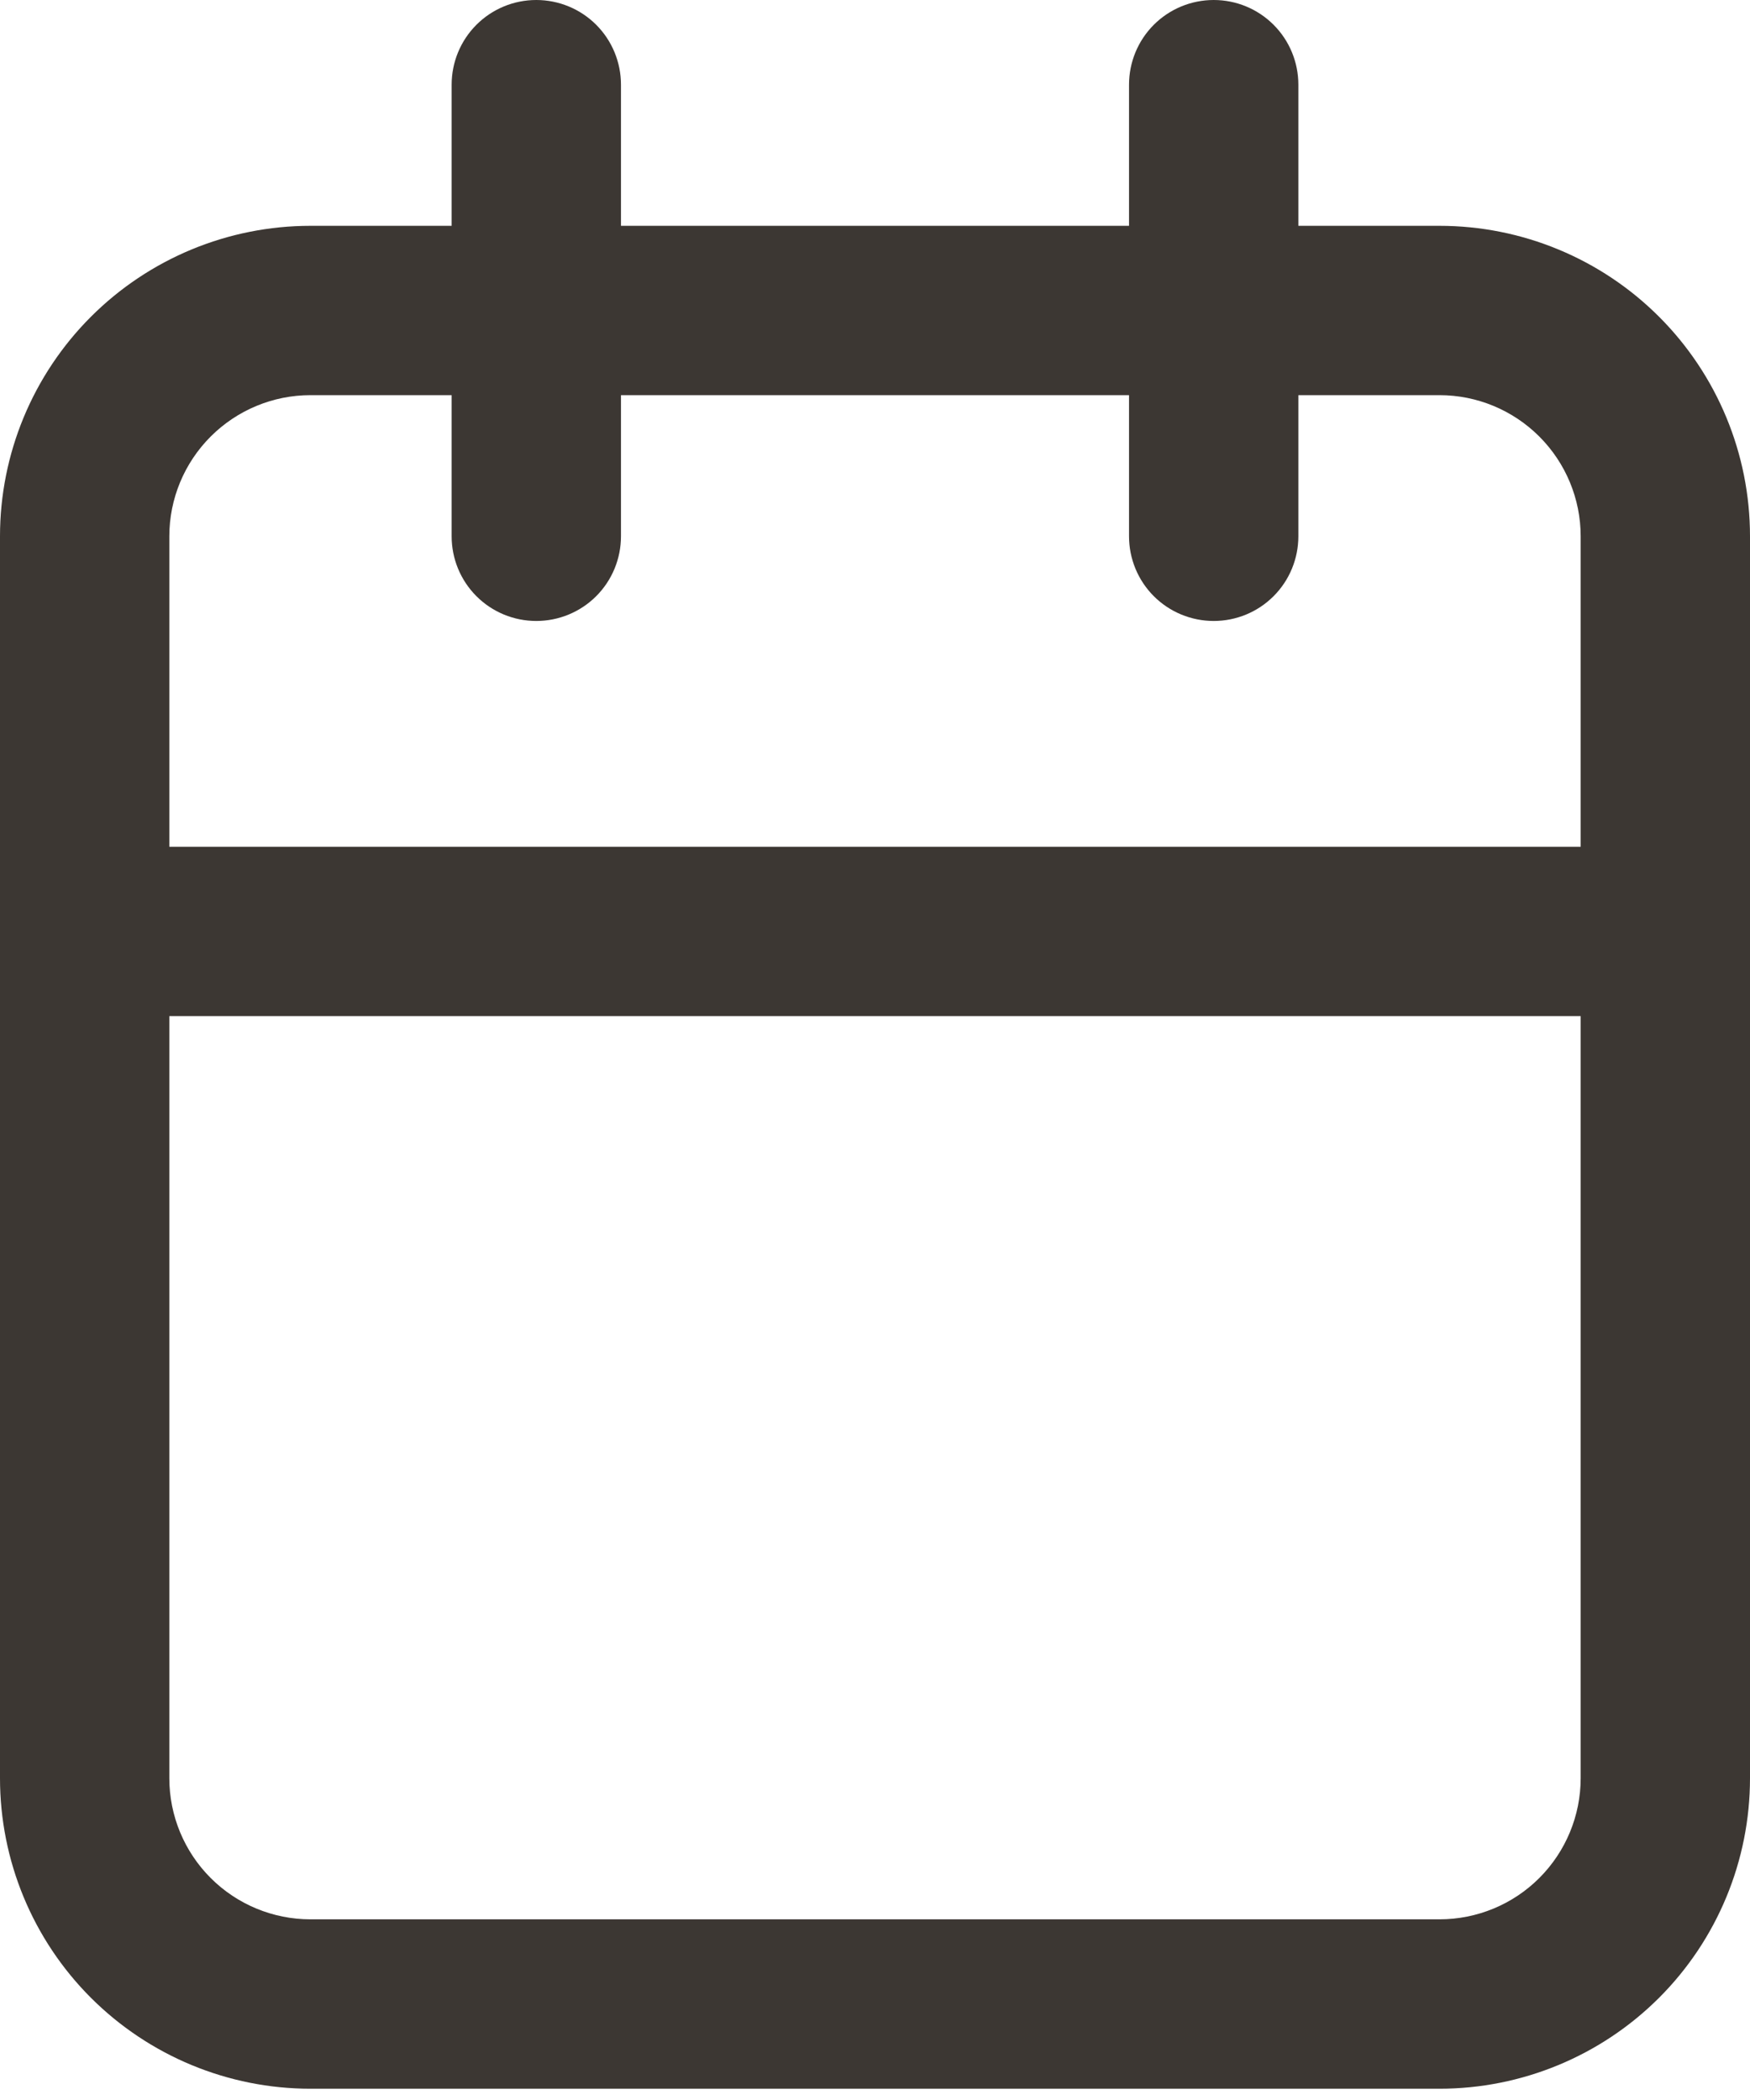 <svg width="25" height="30" viewBox="0 0 25 30" fill="none" xmlns="http://www.w3.org/2000/svg">
<path d="M20.564 3.226H18.548V1.21C18.548 0.889 18.421 0.581 18.194 0.354C17.967 0.127 17.66 0 17.339 0C17.018 0 16.71 0.127 16.483 0.354C16.256 0.581 16.129 0.889 16.129 1.21V3.226H8.871V1.21C8.871 0.889 8.744 0.581 8.517 0.354C8.29 0.127 7.982 0 7.661 0C7.34 0 7.033 0.127 6.806 0.354C6.579 0.581 6.452 0.889 6.452 1.21V3.226H4.435C3.259 3.226 2.131 3.693 1.299 4.525C0.467 5.357 0 6.485 0 7.661V25.403C0 26.58 0.467 27.708 1.299 28.54C2.131 29.371 3.259 29.839 4.435 29.839H20.564C21.741 29.839 22.869 29.371 23.701 28.54C24.533 27.708 25 26.58 25 25.403V7.661C25 6.485 24.533 5.357 23.701 4.525C22.869 3.693 21.741 3.226 20.564 3.226ZM4.435 5.645H6.452V7.661C6.452 7.982 6.579 8.29 6.806 8.517C7.033 8.744 7.34 8.871 7.661 8.871C7.982 8.871 8.29 8.744 8.517 8.517C8.744 8.29 8.871 7.982 8.871 7.661V5.645H16.129V7.661C16.129 7.982 16.256 8.29 16.483 8.517C16.71 8.744 17.018 8.871 17.339 8.871C17.66 8.871 17.967 8.744 18.194 8.517C18.421 8.29 18.548 7.982 18.548 7.661V5.645H20.564C21.099 5.645 21.612 5.858 21.99 6.236C22.368 6.614 22.581 7.127 22.581 7.661V12.097H2.419V7.661C2.419 7.127 2.632 6.614 3.01 6.236C3.388 5.858 3.901 5.645 4.435 5.645ZM20.564 27.419H4.435C3.901 27.419 3.388 27.207 3.01 26.829C2.632 26.451 2.419 25.938 2.419 25.403V14.516H22.581V25.403C22.581 25.938 22.368 26.451 21.99 26.829C21.612 27.207 21.099 27.419 20.564 27.419Z" fill="#3C3733"/>
</svg>
